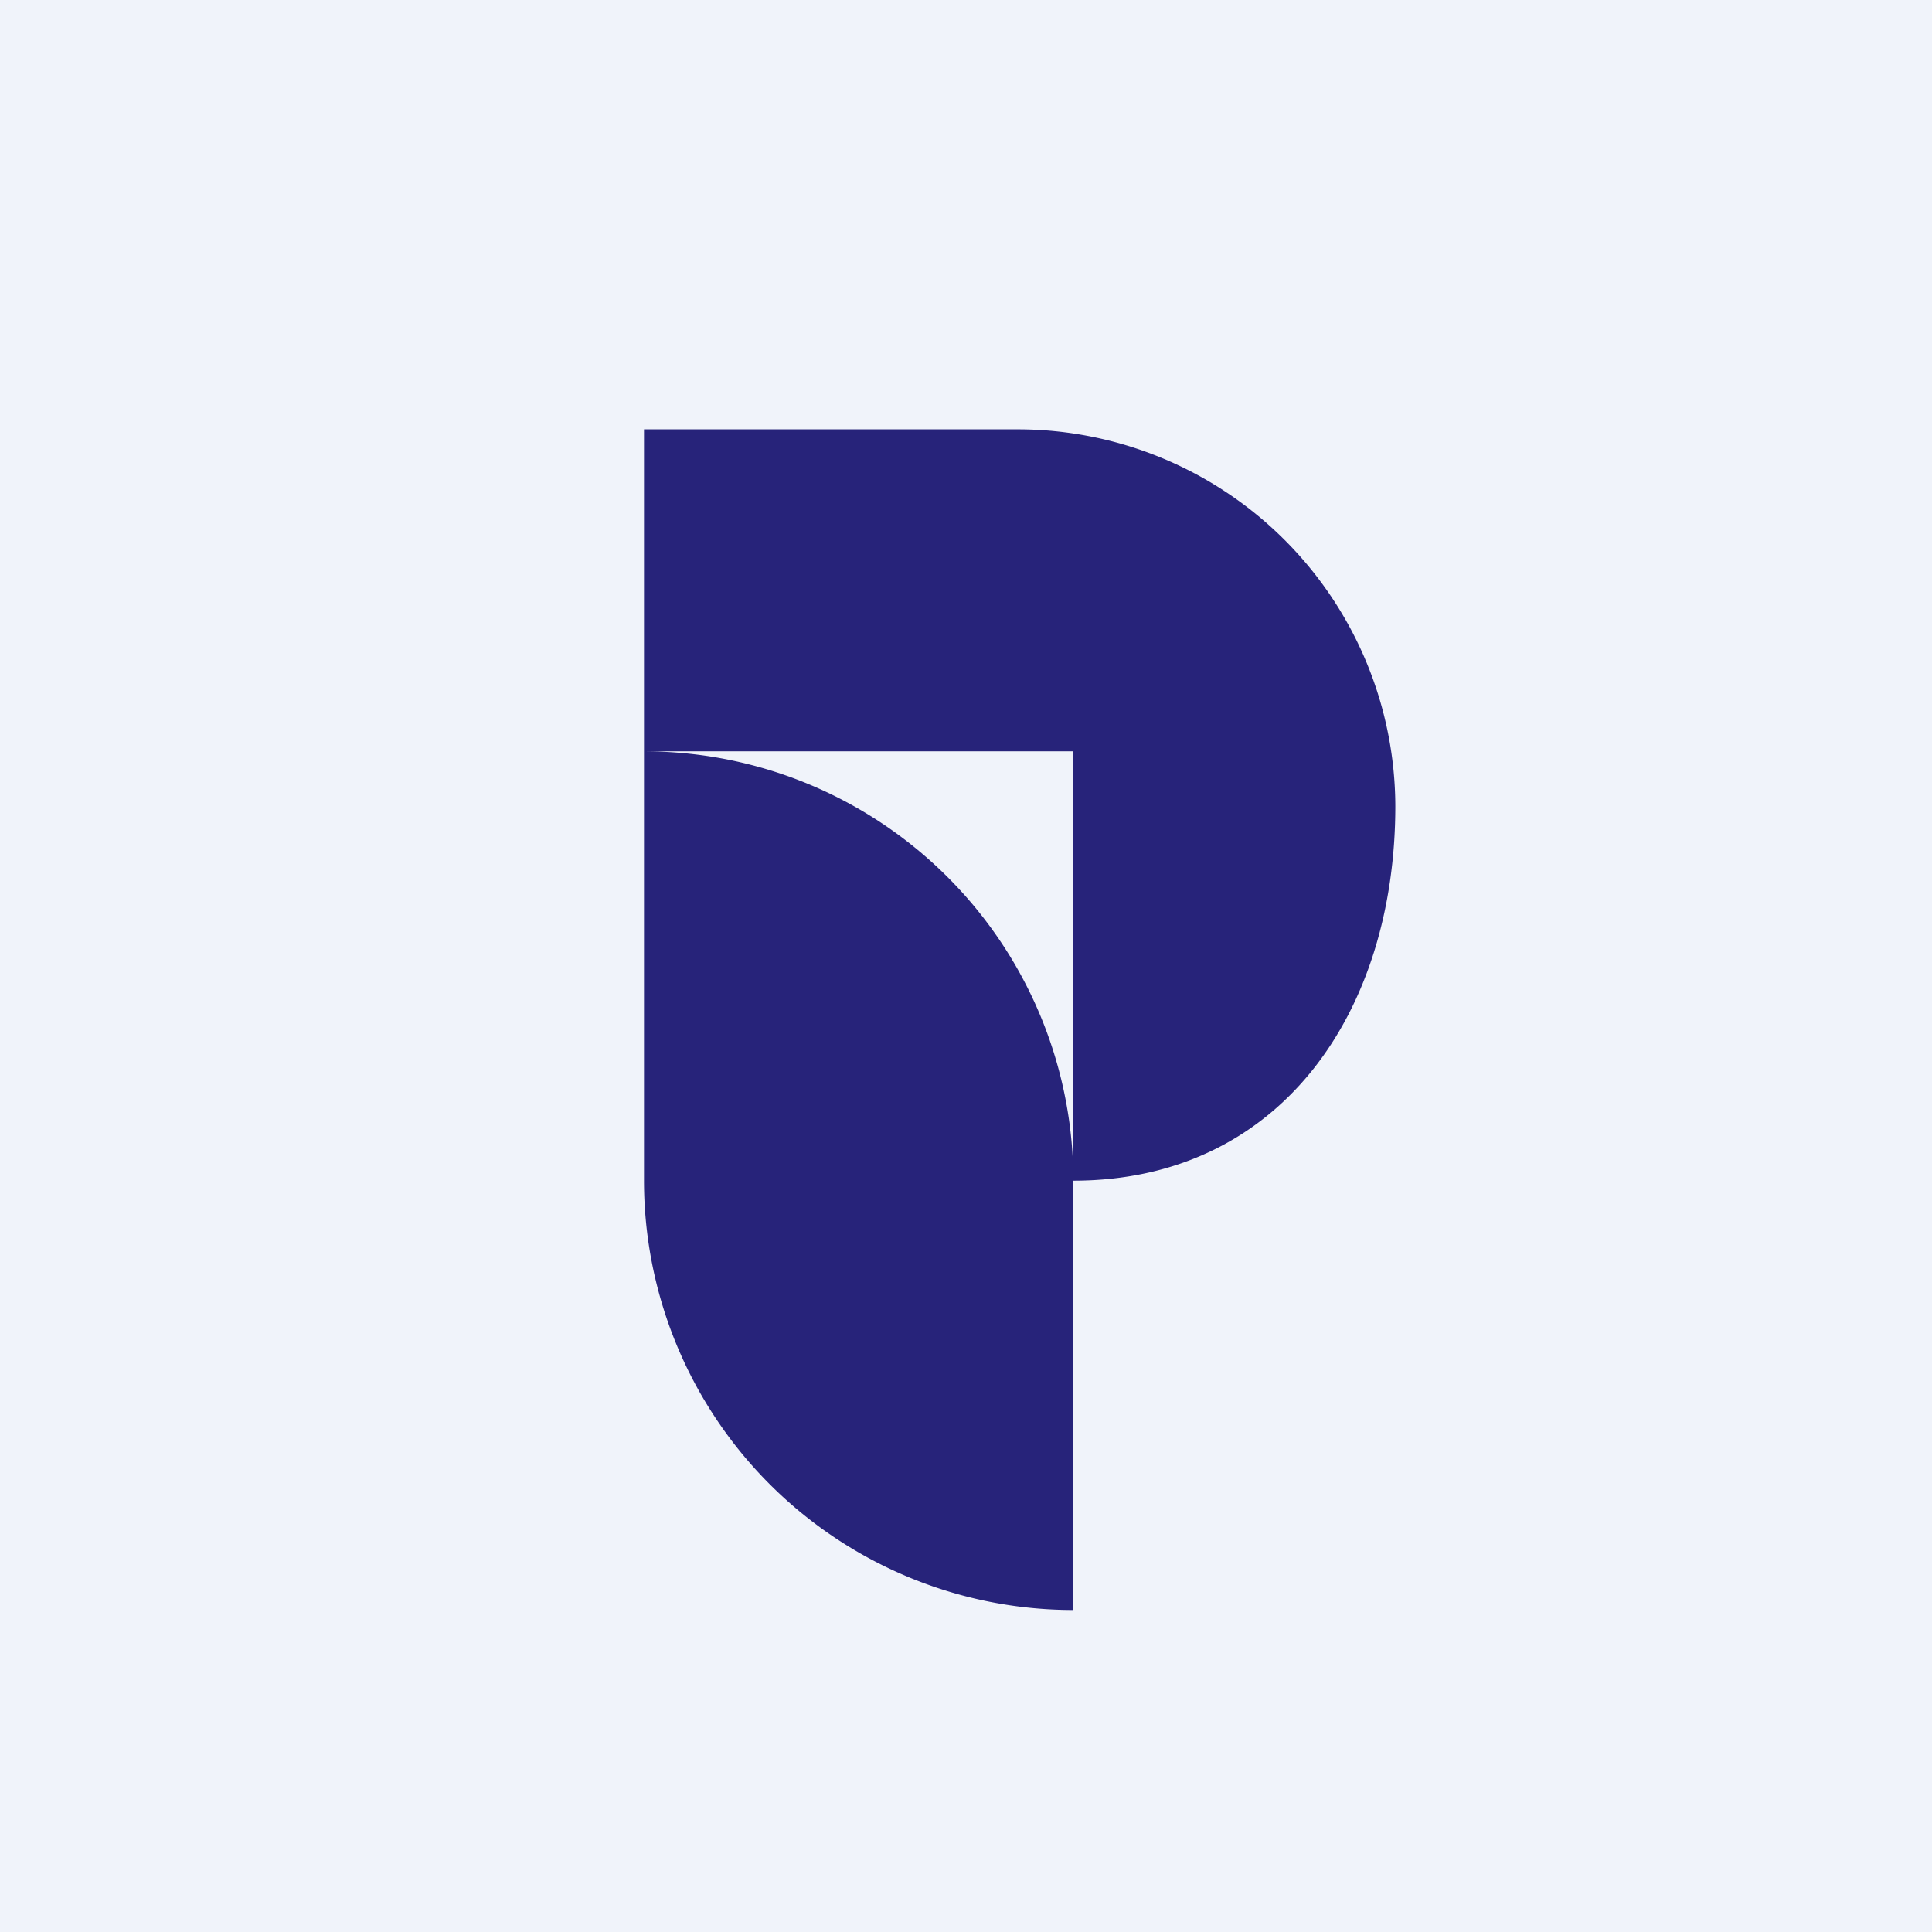 <!-- by TradingView --><svg width="18" height="18" viewBox="0 0 18 18" xmlns="http://www.w3.org/2000/svg"><path fill="#F0F3FA" d="M0 0h18v18H0z"/><path d="M9.48 4H6v7a4 4 0 0 0 4 4v-4a4 4 0 0 0-4-4h4v4c1.93 0 3-1.57 3-3.49A3.52 3.52 0 0 0 9.48 4Z" fill="#27237A"/></svg>